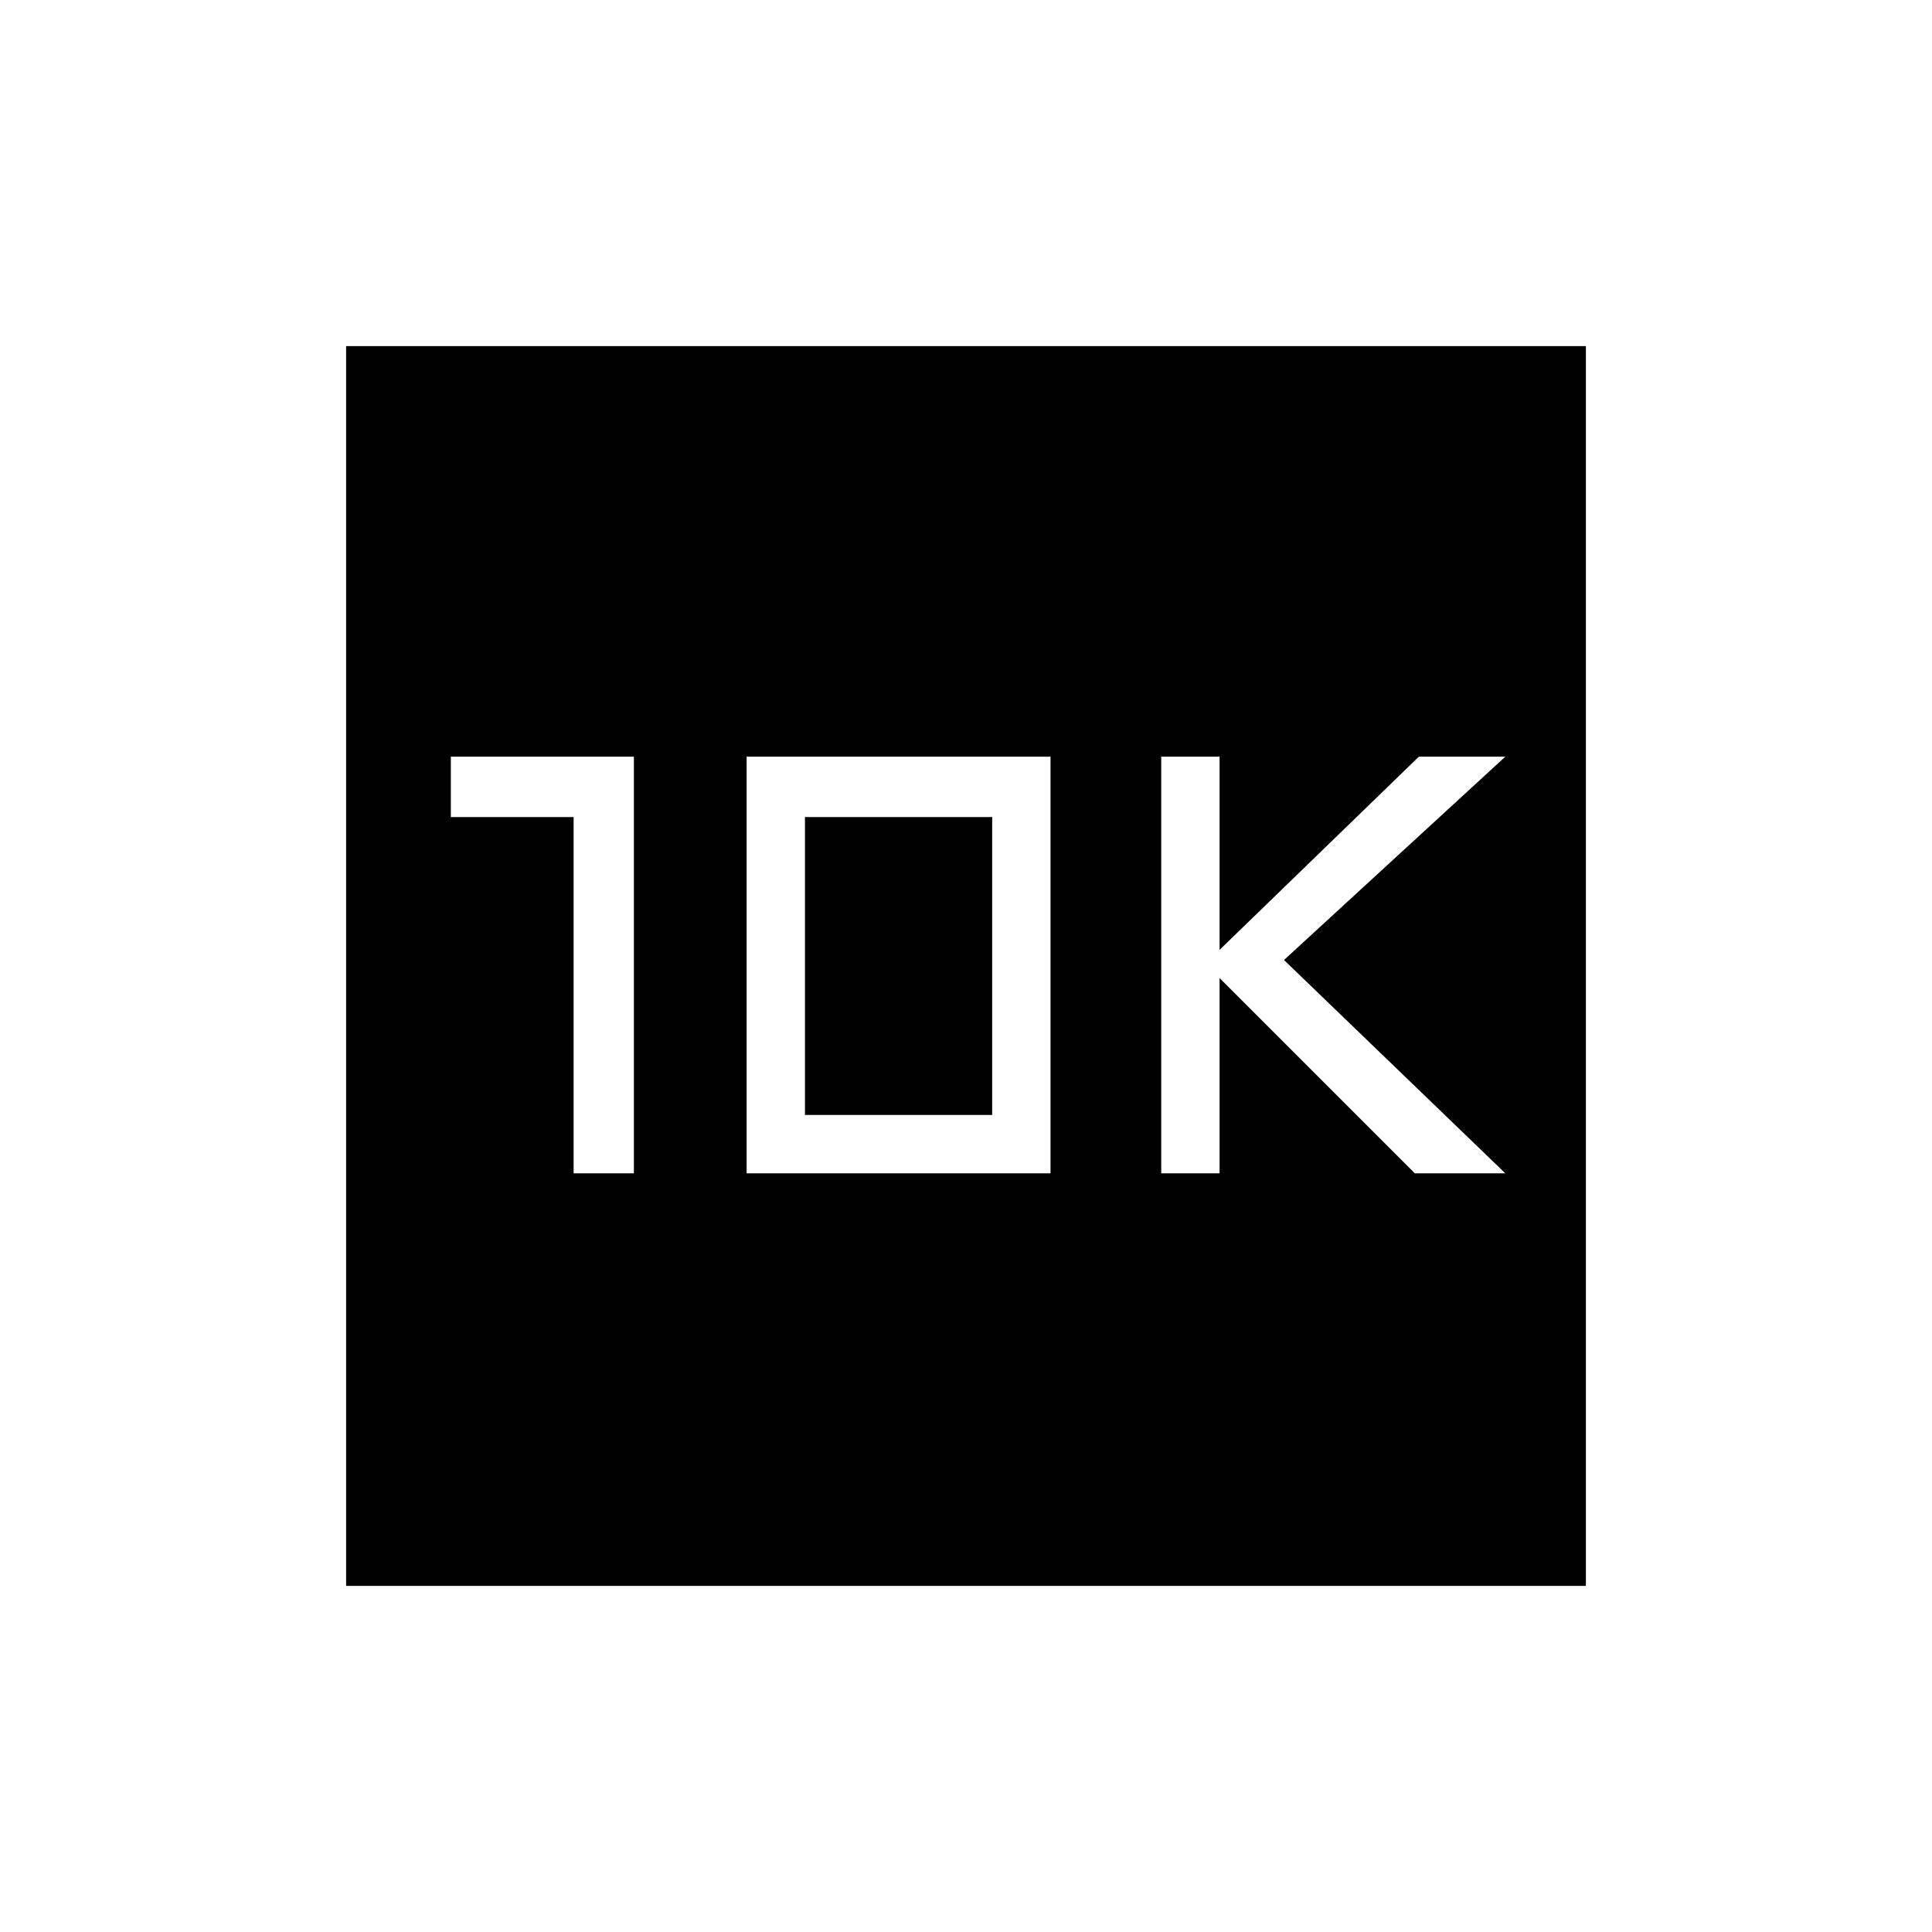 <svg xmlns="http://www.w3.org/2000/svg" height="20" width="20"><path d="M12.021 12.146h.604v-2.021l2.021 2.021h.937l-2.291-2.208 2.291-2.105h-.895l-2.063 2v-2h-.604Zm-6.083 0h.624V7.833H4.667v.625h1.271Zm1.791 0h3.146V7.833H7.729Zm.604-.604V8.458h1.938v3.084Zm-4.75 4.875V3.583h12.834v12.834Z"/></svg>